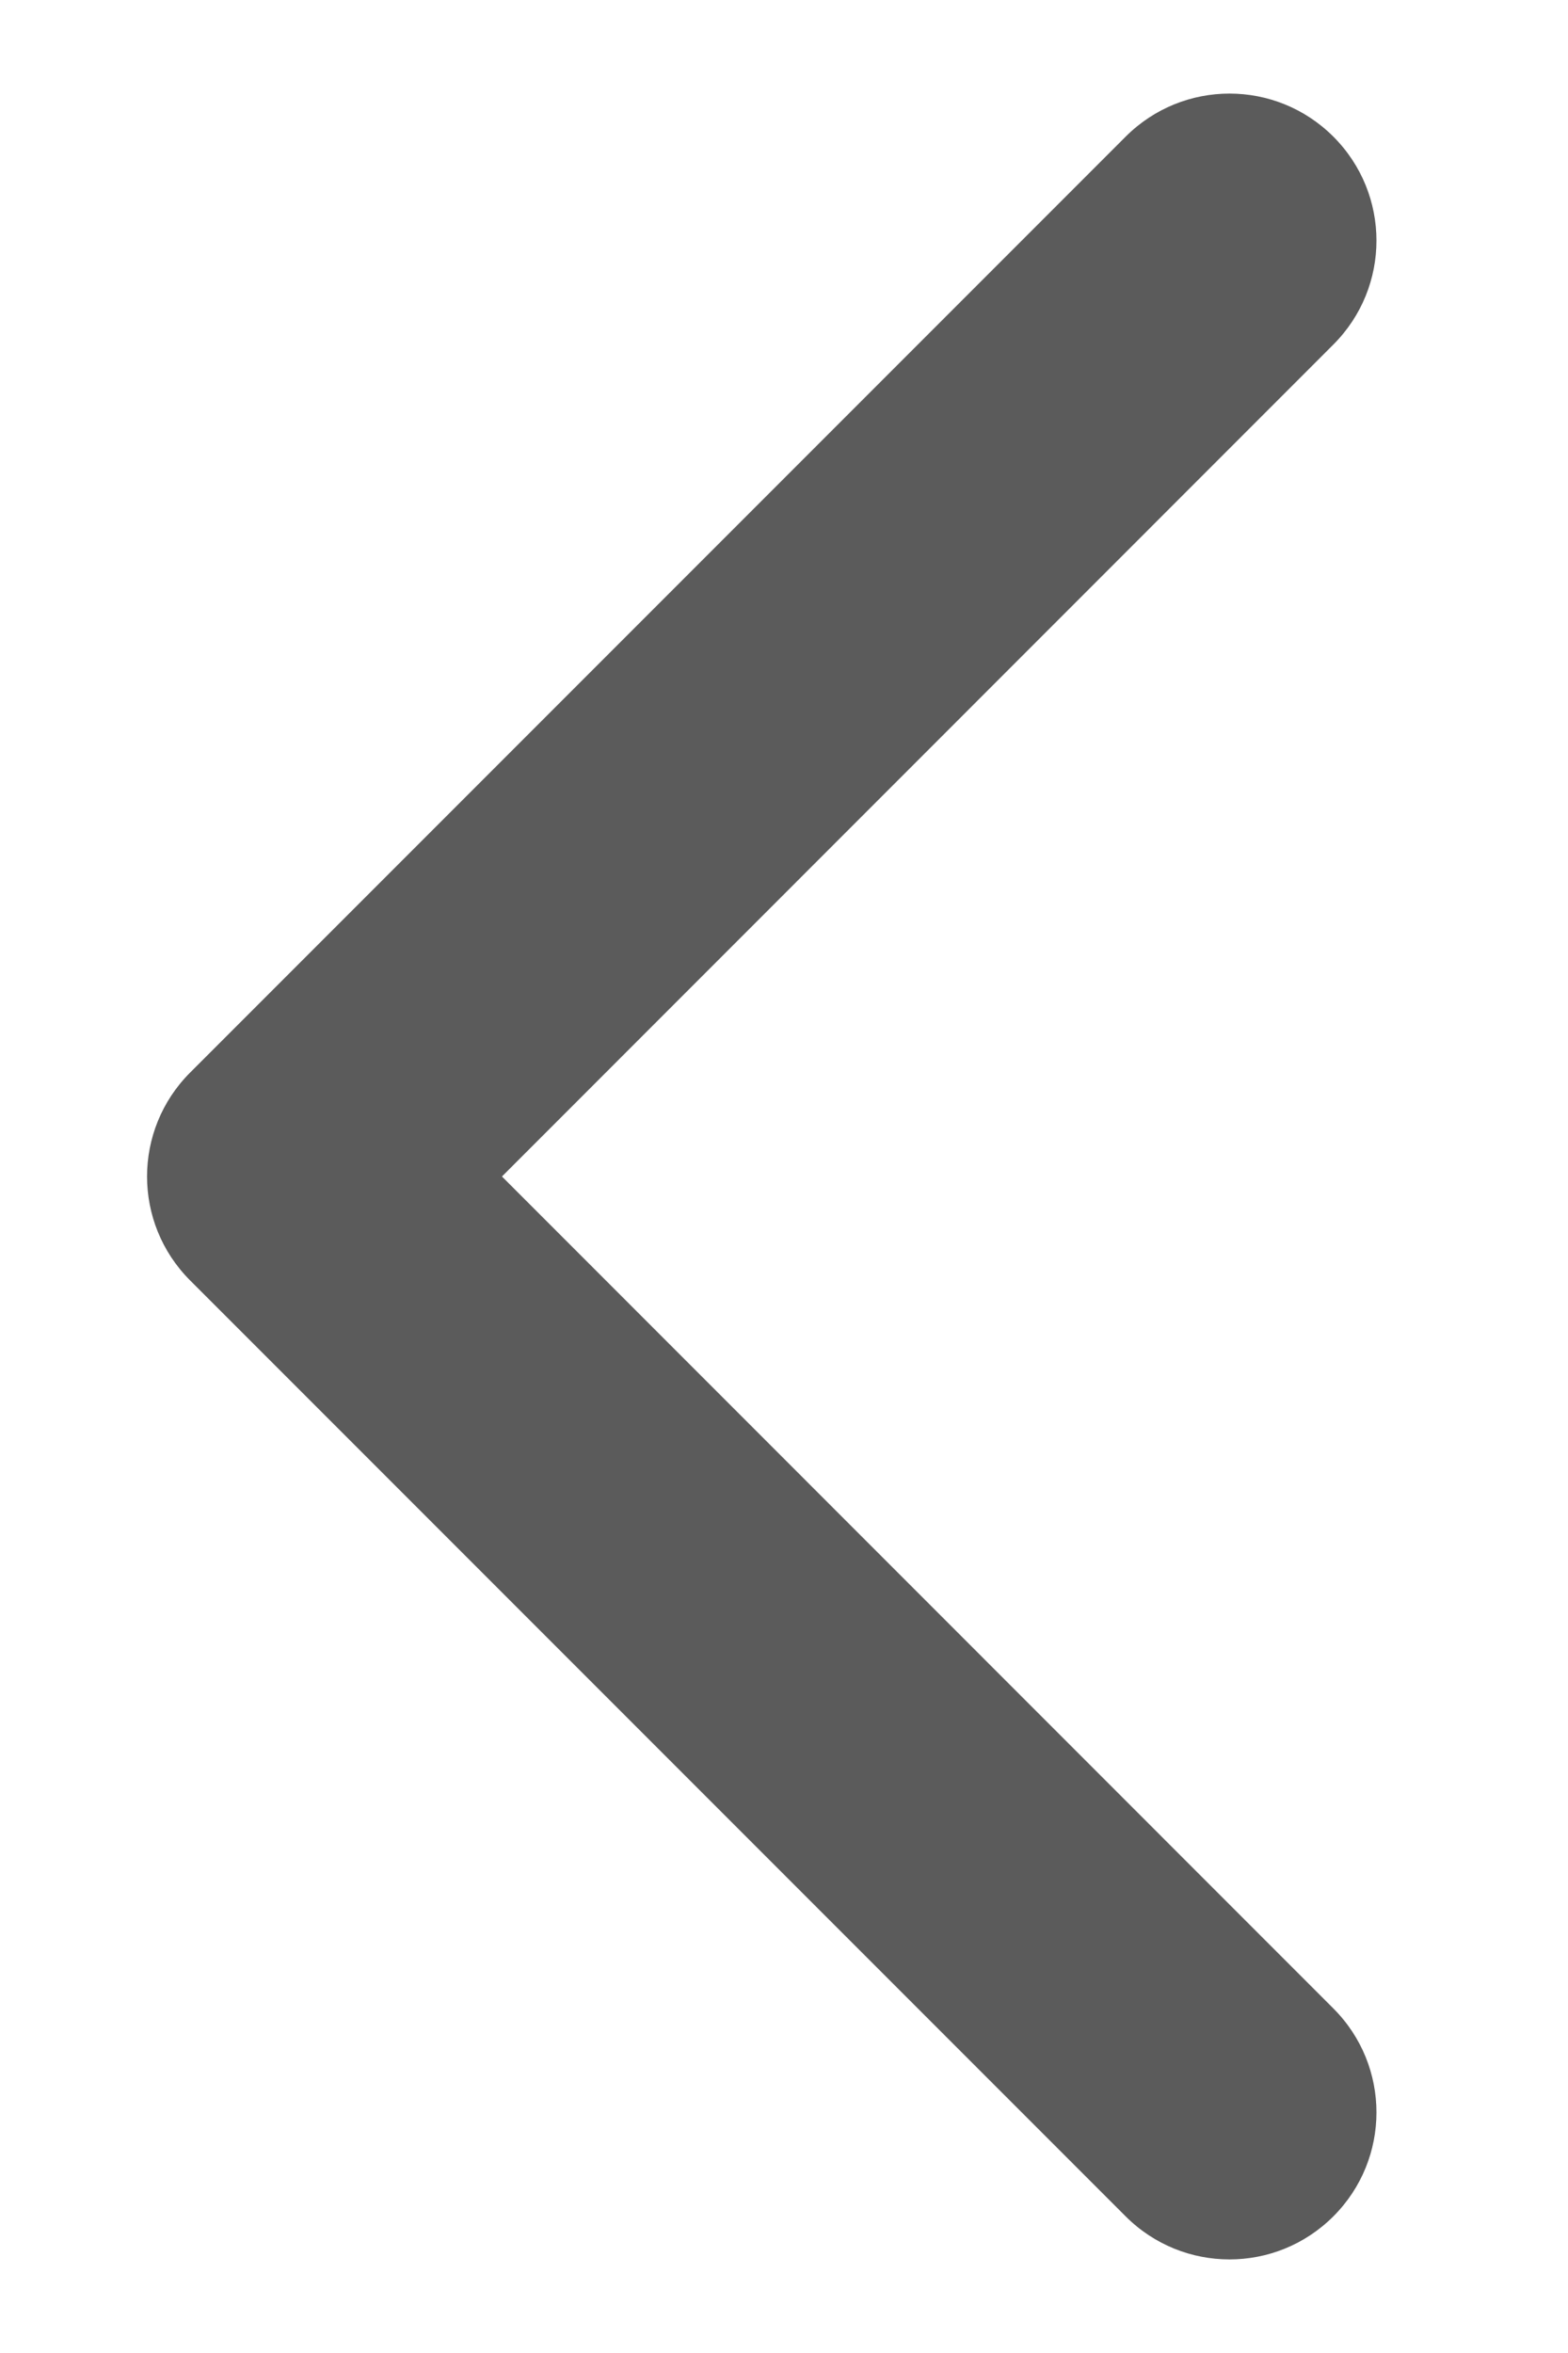 
<svg width="8" height="12" viewBox="0 0 8 12" fill="none" xmlns="http://www.w3.org/2000/svg">
<path d="M0.97 5.47C0.677 5.763 0.677 6.237 0.97 6.53L5.743 11.303C6.036 11.596 6.51 11.596 6.803 11.303C7.096 11.01 7.096 10.536 6.803 10.243L2.561 6L6.803 1.757C7.096 1.464 7.096 0.99 6.803 0.697C6.51 0.404 6.036 0.404 5.743 0.697L0.97 5.47ZM2.5 5.25L1.5 5.25L1.5 6.75L2.5 6.75L2.5 5.25Z" fill="#5B5B5B"/>
</svg>
